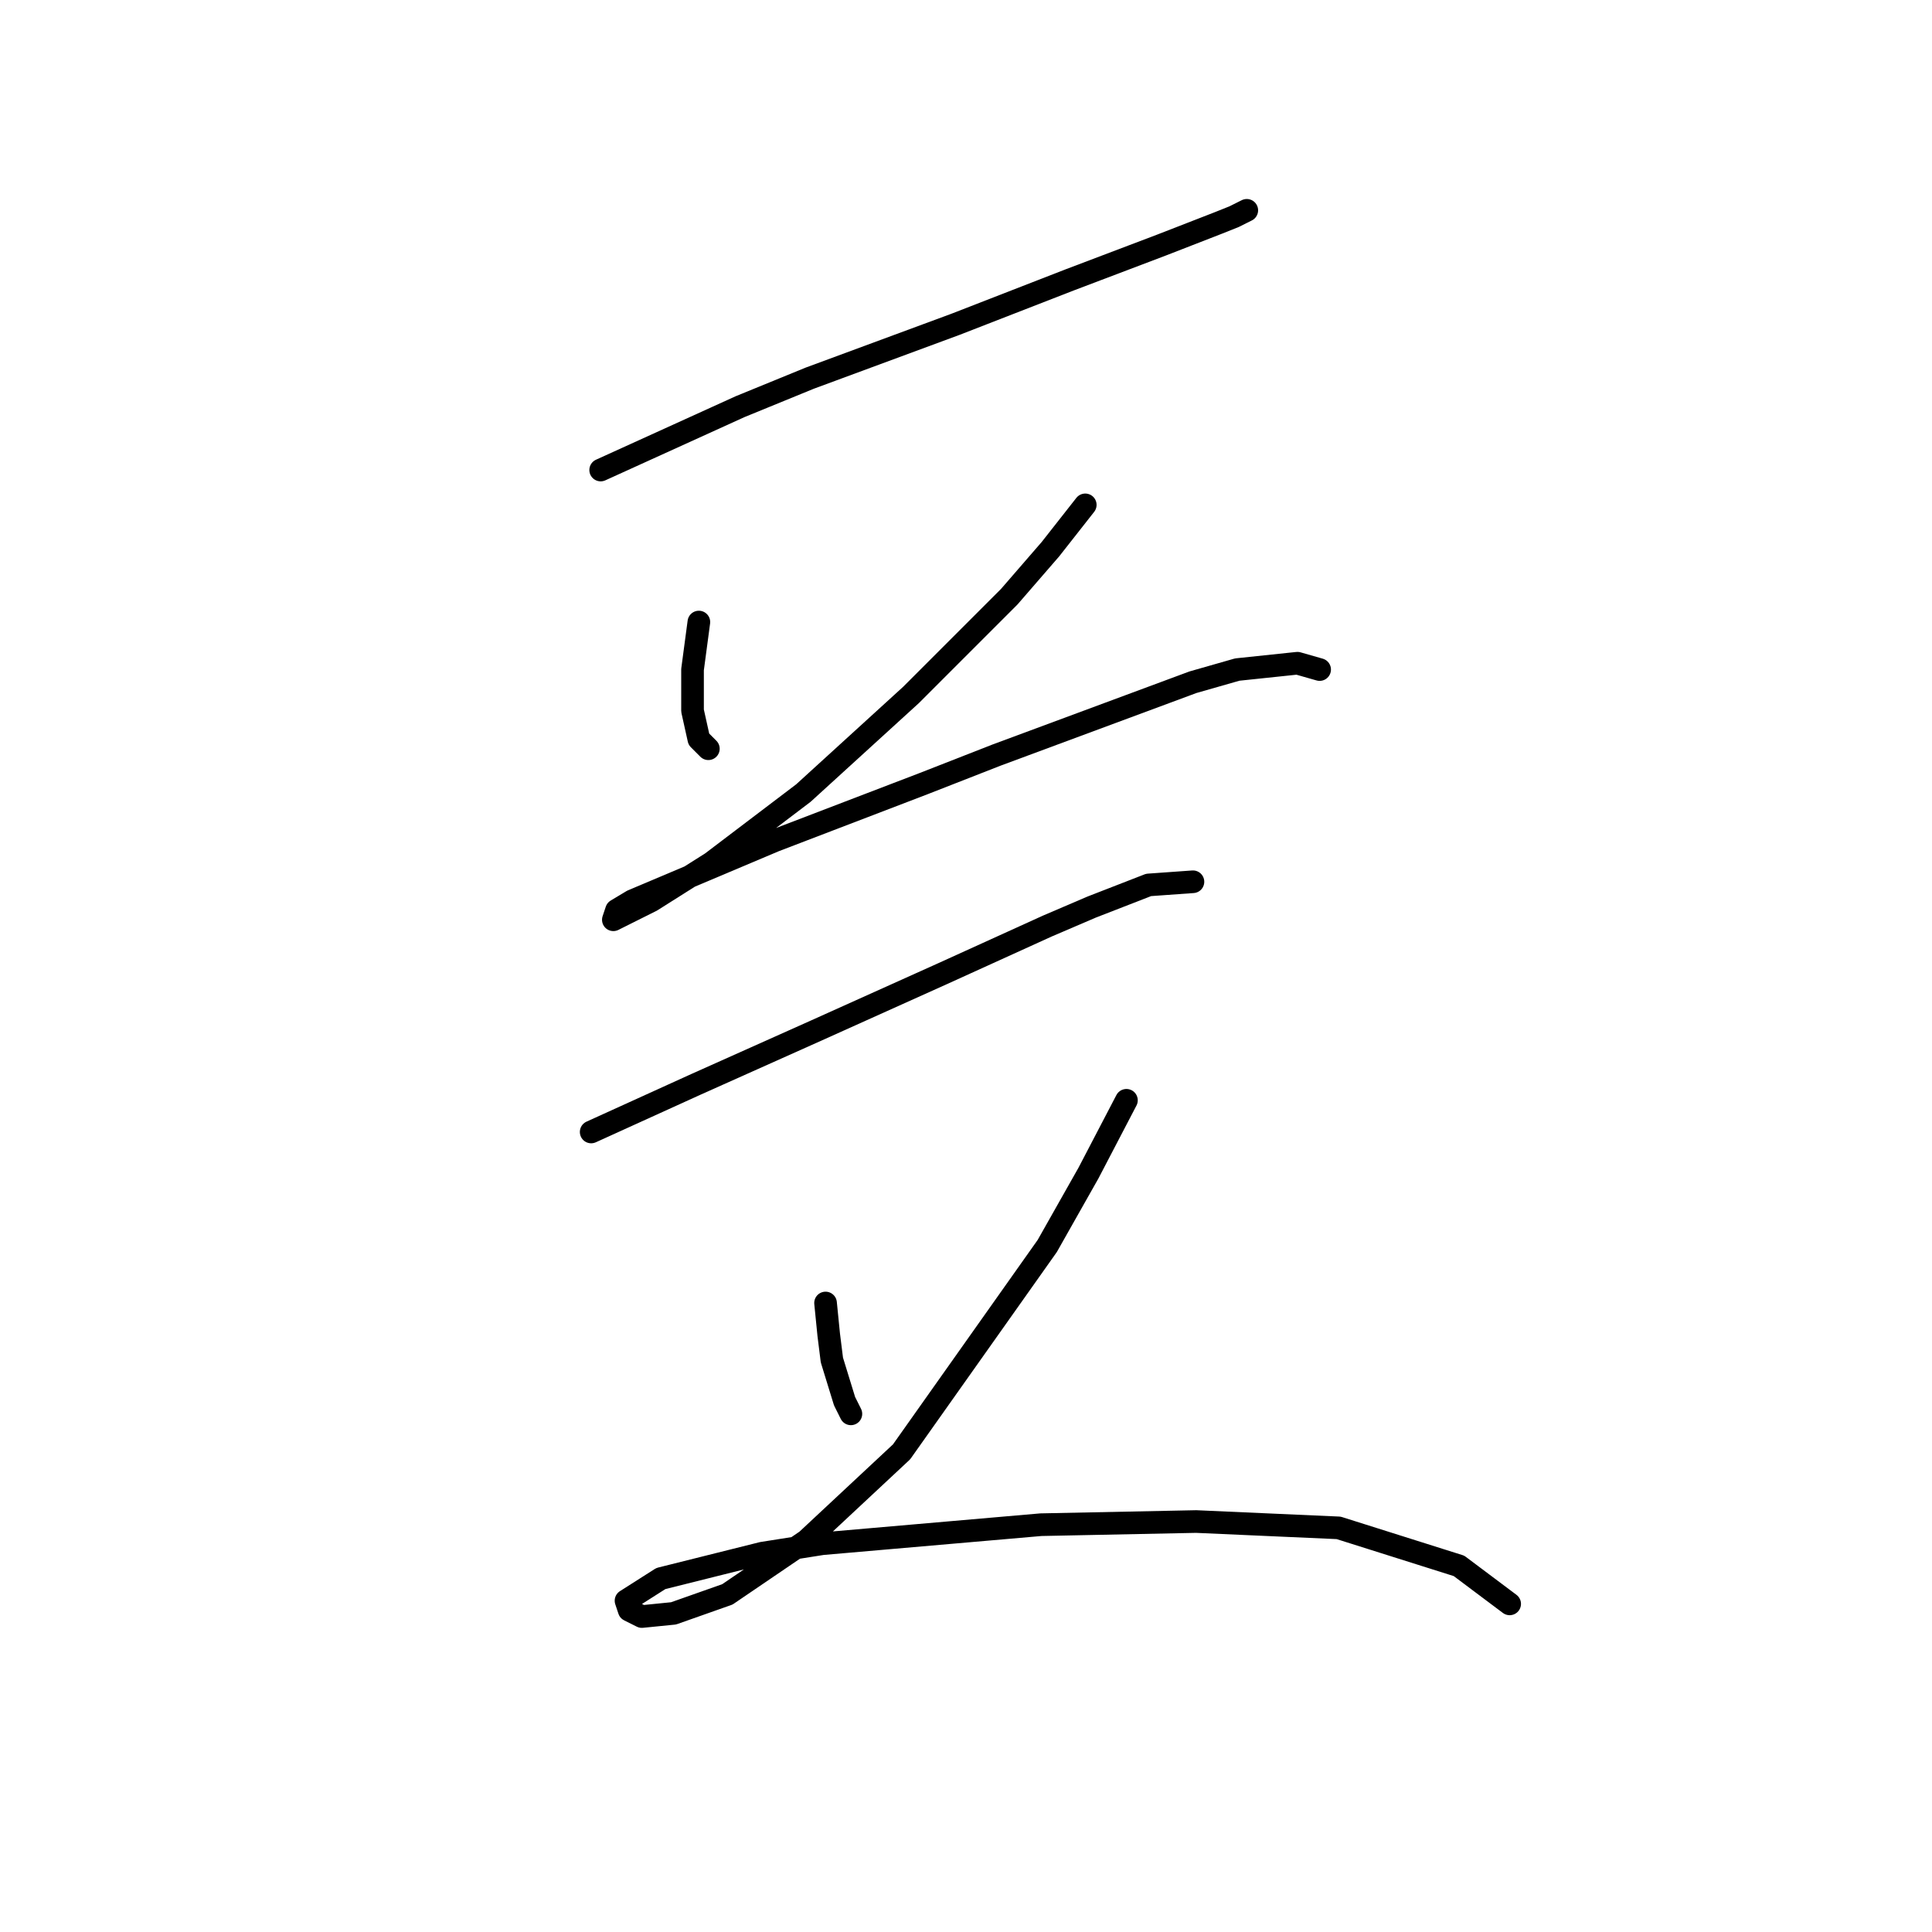 <?xml version="1.0" standalone="no"?>
    <svg width="256" height="256" xmlns="http://www.w3.org/2000/svg" version="1.1">
    <polyline stroke="black" stroke-width="3" stroke-linecap="round" fill="transparent" stroke-linejoin="round" points="79.593 62.281 98.059 53.888 107.291 50.111 126.596 42.977 141.704 37.101 153.874 32.485 161.428 29.547 163.527 28.708 165.205 27.869 165.205 27.869 " />
        <polyline stroke="black" stroke-width="3" stroke-linecap="round" fill="transparent" stroke-linejoin="round" points="92.603 82.425 91.764 88.72 91.764 94.176 92.603 97.953 93.862 99.212 93.862 99.212 " />
        <polyline stroke="black" stroke-width="3" stroke-linecap="round" fill="transparent" stroke-linejoin="round" points="143.802 66.898 139.186 72.773 133.73 79.068 120.721 92.078 106.452 105.087 94.282 114.32 86.308 119.356 82.111 121.454 81.272 121.874 81.692 120.615 83.79 119.356 102.675 111.382 122.399 103.828 132.052 100.051 158.071 90.399 163.946 88.72 171.92 87.881 174.858 88.72 174.858 88.72 " />
        <polyline stroke="black" stroke-width="3" stroke-linecap="round" fill="transparent" stroke-linejoin="round" points="78.334 149.992 92.183 143.697 108.131 136.562 124.917 129.008 138.766 122.713 144.642 120.195 152.196 117.258 158.071 116.838 158.071 116.838 " />
        <polyline stroke="black" stroke-width="3" stroke-linecap="round" fill="transparent" stroke-linejoin="round" points="109.39 172.654 109.809 176.85 110.229 180.208 111.908 185.663 112.747 187.342 112.747 187.342 " />
        <polyline stroke="black" stroke-width="3" stroke-linecap="round" fill="transparent" stroke-linejoin="round" points="149.258 145.795 144.222 155.447 138.766 165.1 119.462 192.378 106.872 204.129 96.38 211.263 89.246 213.781 85.049 214.201 83.37 213.361 82.951 212.102 87.567 209.165 100.996 205.807 108.97 204.548 137.927 202.03 158.491 201.611 177.376 202.45 193.323 207.486 200.038 212.522 200.038 212.522 " />
        </svg>